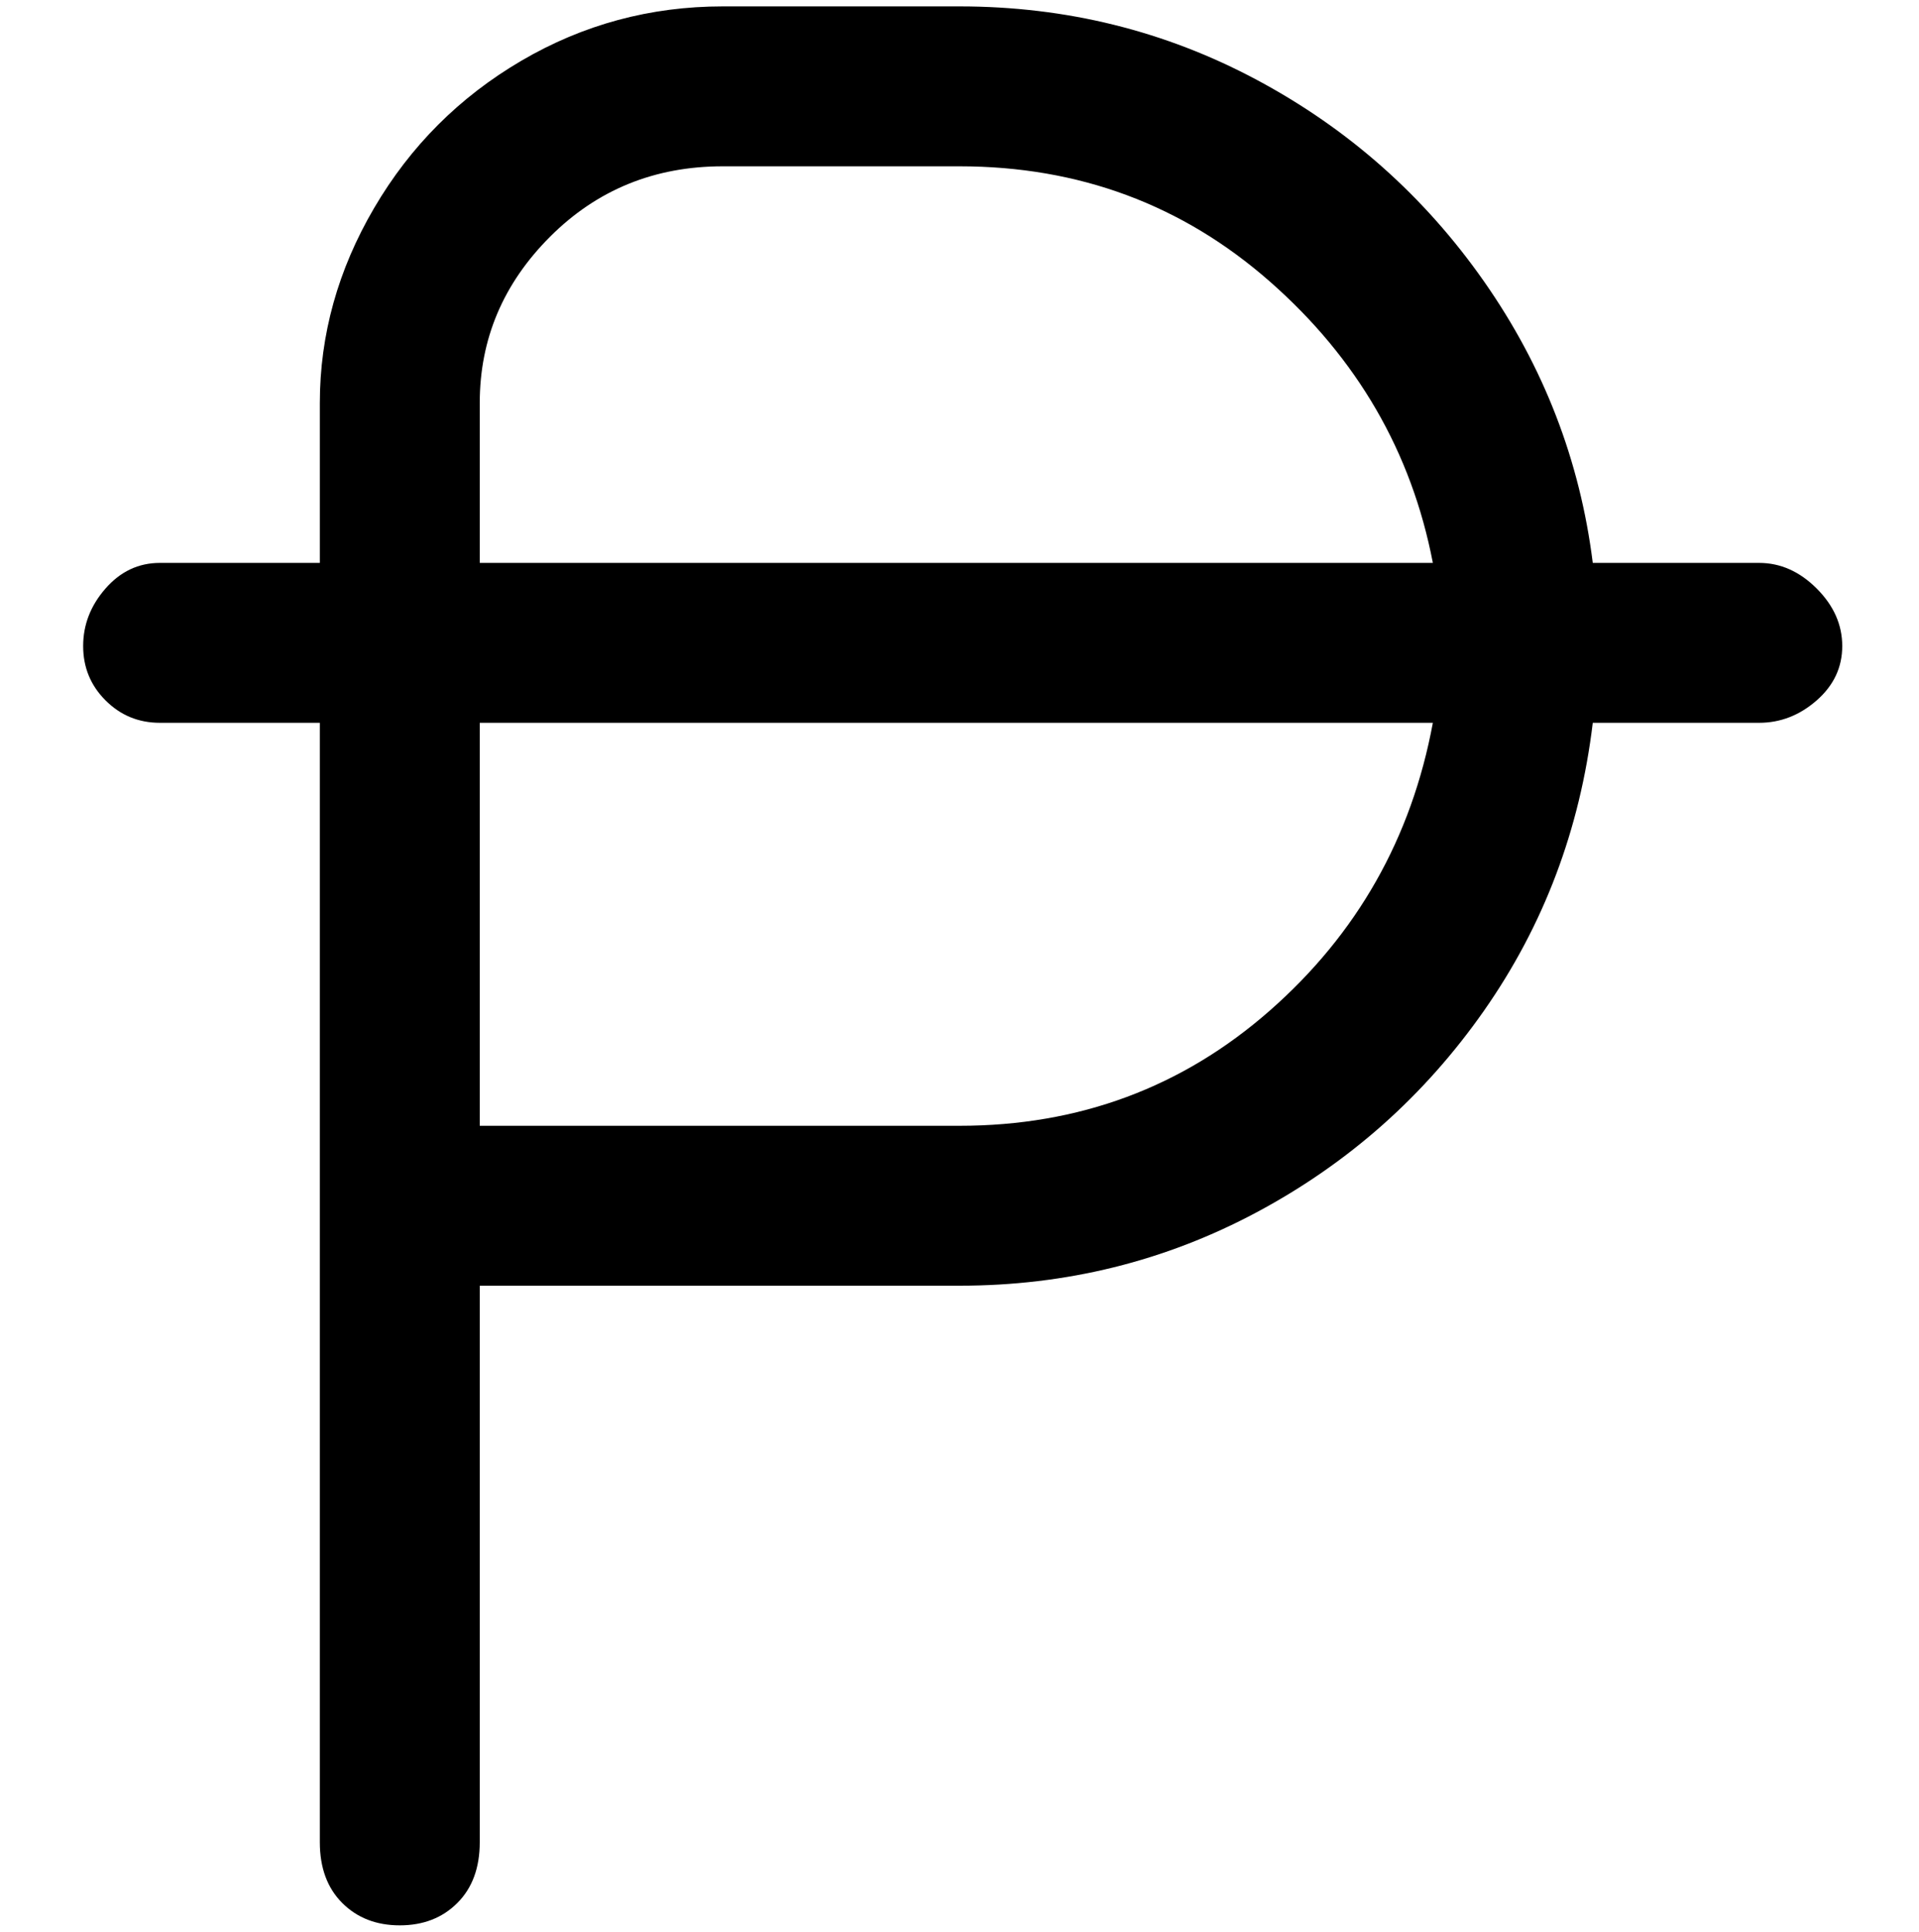 <svg viewBox="0 0 300 302.001" xmlns="http://www.w3.org/2000/svg"><path d="M275 88h-26q-3-24-17-44t-35.5-31.5Q175 1 150 1h-37Q96 1 81.5 9.5t-23 23Q50 47 50 63v25H25q-5 0-8.5 4t-3.5 9q0 5 3.5 8.5T25 113h25v175q0 6 3.5 9.5t9 3.5q5.5 0 9-3.5T75 288v-87h75q25 0 46.5-11.5T232 158q14-20 17-45h26q5 0 9-3.5t4-8.5q0-5-4-9t-9-4zM75 63q0-15 11-26t27-11h37q28 0 48.5 18T224 88H75V63zm75 113H75v-63h149q-5 27-25.5 45T150 176z"/></svg>